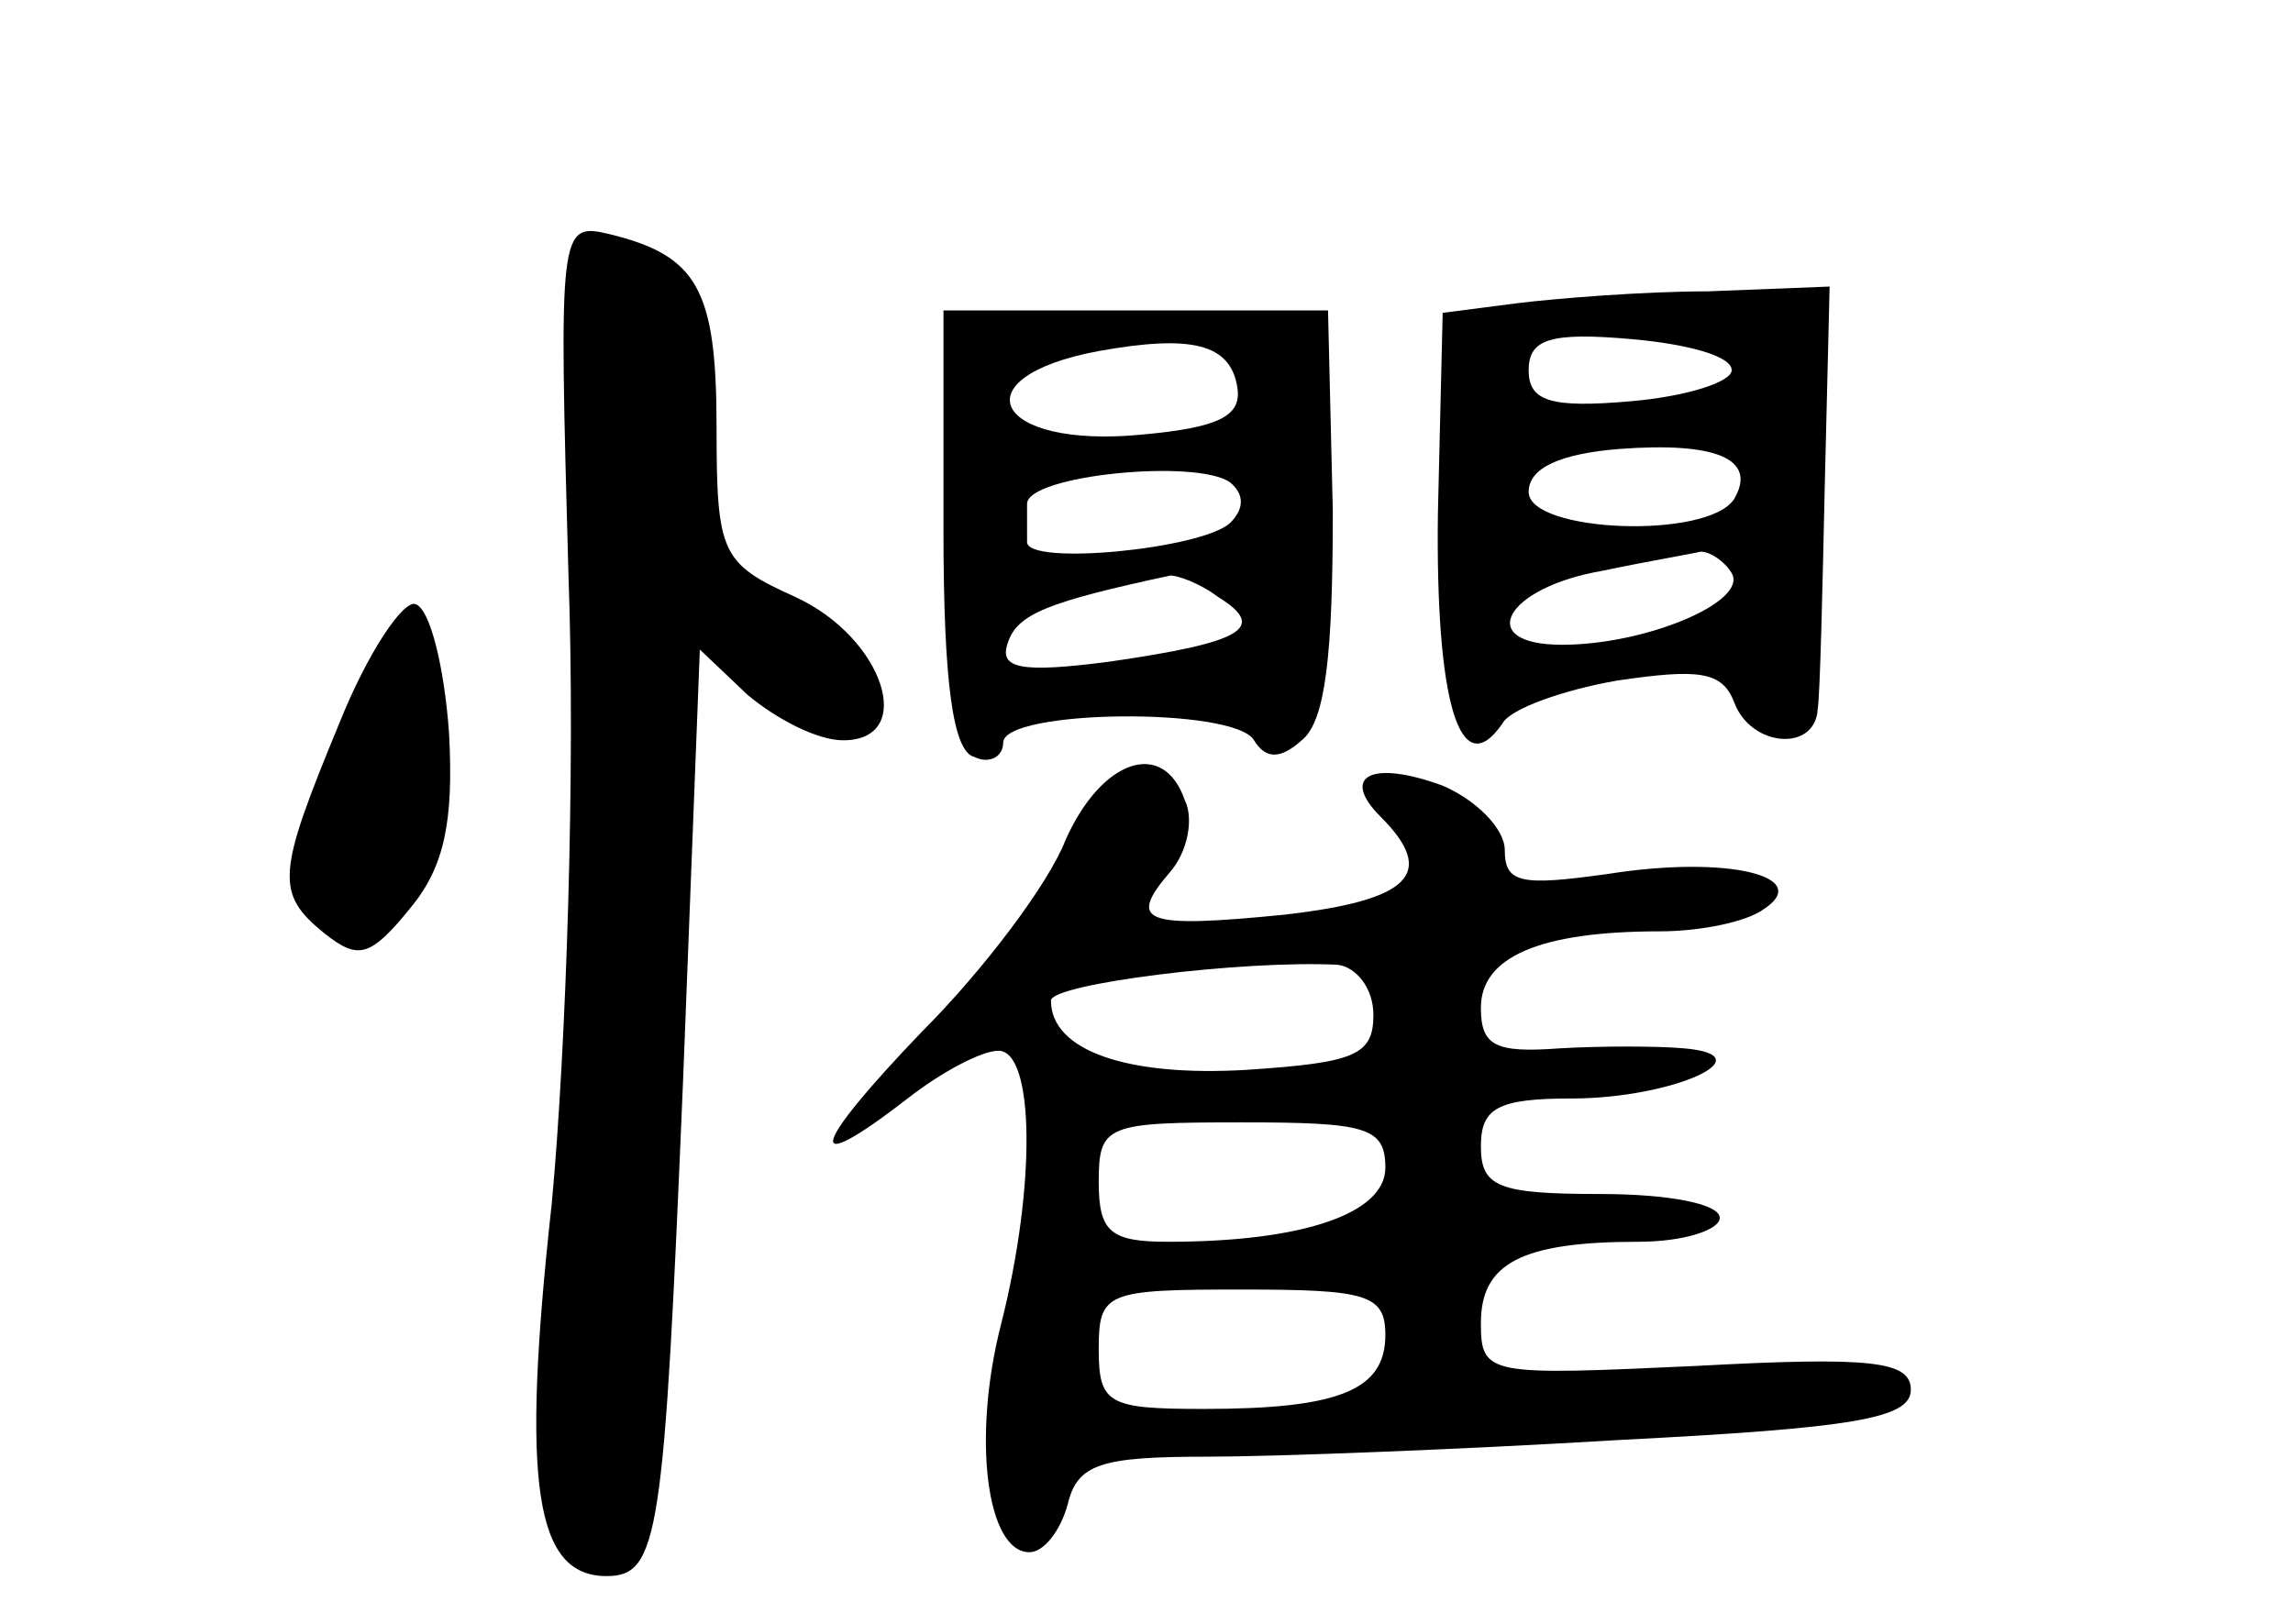 <?xml version="1.0" standalone="no"?>
<!DOCTYPE svg PUBLIC "-//W3C//DTD SVG 20010904//EN"
 "http://www.w3.org/TR/2001/REC-SVG-20010904/DTD/svg10.dtd">
<svg version="1.0" xmlns="http://www.w3.org/2000/svg"
 width="96pt" height="68pt" viewBox="0 0 96 68"
 preserveAspectRatio="xMidYMid meet">
<g transform="translate(0,68) scale(0.1,-0.1)"
fill="#000000" stroke="none">
<path d="M238 439 c3 -81 -1 -199 -7 -263 -13 -118 -7 -156 23 -156 22 0 24
17 32 208 l7 180 20 -19 c12 -10 29 -19 40 -19 31 0 17 43 -20 60 -31 14 -33
18 -33 71 0 58 -8 72 -45 81 -21 5 -21 2 -17 -143z"/>
<path d="M635 553 l-31 -4 -2 -84 c-1 -78 9 -114 27 -88 3 6 25 14 48 18 34 5
44 4 49 -9 7 -19 34 -21 35 -3 1 6 2 49 3 95 l2 82 -51 -2 c-27 0 -64 -3 -80
-5z m90 -28 c0 -5 -19 -11 -42 -13 -34 -3 -43 0 -43 13 0 13 9 16 43 13 23 -2
42 -7 42 -13z m1 -54 c-11 -17 -86 -14 -86 3 0 10 13 16 38 18 40 3 58 -4 48
-21z m-1 -31 c7 -12 -36 -30 -71 -30 -37 0 -24 24 17 31 19 4 37 7 41 8 4 0
10 -4 13 -9z"/>
<path d="M395 458 c0 -64 4 -93 13 -95 6 -3 12 0 12 6 0 14 97 15 105 1 5 -8
11 -8 20 0 10 8 13 36 13 96 l-2 84 -80 0 -81 0 0 -92z m123 60 c2 -12 -7 -17
-40 -20 -62 -6 -77 24 -18 35 39 7 55 3 58 -15z m-3 -57 c-12 -11 -85 -18 -85
-8 0 4 0 11 0 16 0 12 71 19 85 9 6 -5 6 -11 0 -17z m-5 -31 c21 -13 10 -19
-45 -27 -38 -5 -47 -3 -43 8 4 12 17 17 68 28 3 0 12 -3 20 -9z"/>
<path d="M142 377 c-26 -63 -27 -71 -6 -88 14 -11 19 -10 36 11 14 17 18 36
16 73 -2 28 -8 52 -14 54 -5 2 -20 -20 -32 -50z"/>
<path d="M446 328 c-7 -18 -34 -54 -60 -80 -47 -49 -50 -62 -6 -28 14 11 31
20 38 20 15 0 16 -56 1 -115 -12 -47 -6 -95 12 -95 6 0 13 9 16 20 4 17 14 20
58 20 28 0 107 3 173 7 98 5 122 9 122 21 0 12 -16 14 -90 10 -87 -4 -90 -4
-90 18 0 25 17 34 66 34 19 0 34 5 34 10 0 6 -22 10 -50 10 -43 0 -50 3 -50
20 0 16 7 20 38 20 42 0 82 18 47 21 -11 1 -35 1 -52 0 -27 -2 -33 1 -33 17 0
21 24 32 75 32 17 0 36 4 43 9 22 14 -15 23 -65 15 -36 -5 -43 -4 -43 10 0 9
-12 21 -26 27 -30 11 -43 4 -26 -13 24 -24 12 -35 -40 -41 -60 -6 -66 -3 -48
18 7 8 10 22 6 30 -9 26 -35 17 -50 -17z m129 -73 c0 -17 -8 -20 -53 -23 -50
-3 -82 8 -82 29 0 7 80 17 120 15 8 -1 15 -10 15 -21z m5 -64 c0 -19 -34 -31
-91 -31 -24 0 -29 4 -29 25 0 24 3 25 60 25 52 0 60 -2 60 -19z m0 -70 c0 -23
-19 -31 -76 -31 -40 0 -44 2 -44 25 0 24 3 25 60 25 52 0 60 -2 60 -19z"/>
</g>
</svg>
